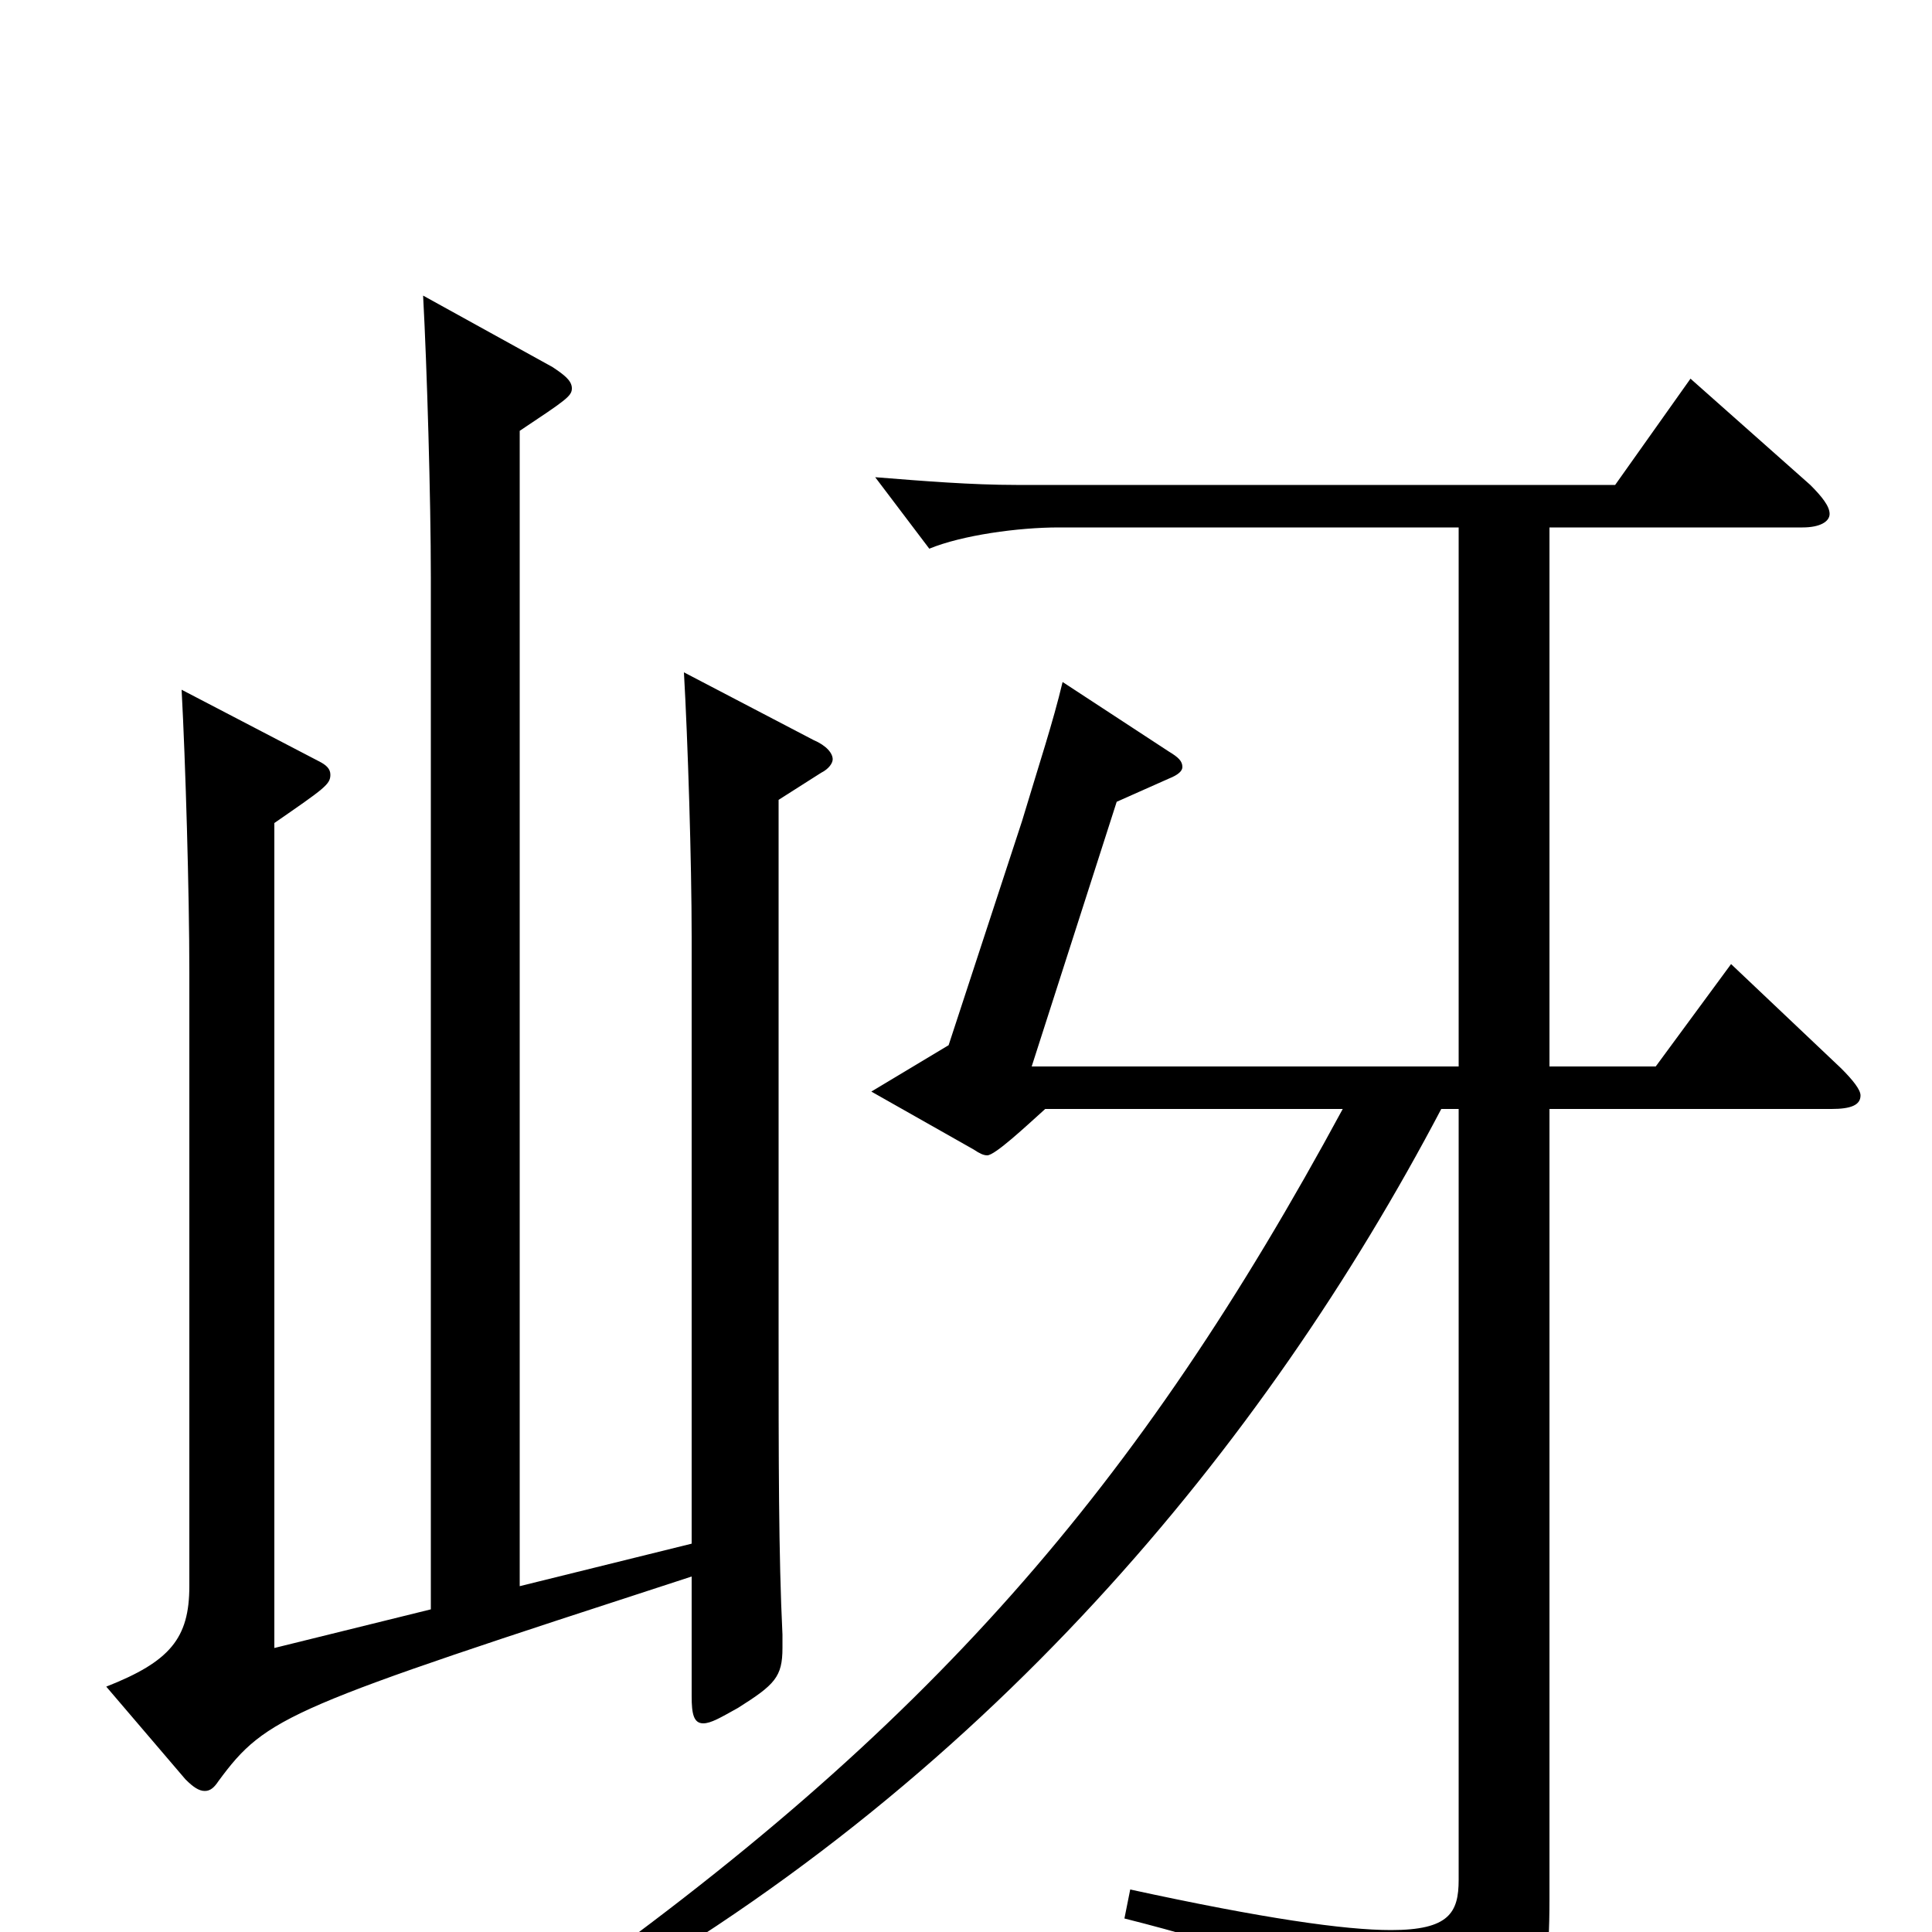 <svg xmlns="http://www.w3.org/2000/svg" viewBox="0 -1000 1000 1000">
	<path fill="#000000" d="M354 -652C356 -617 358 -554 358 -515V-201L269 -179V-777C293 -793 296 -795 296 -799C296 -803 292 -806 286 -810L219 -847C221 -810 223 -742 223 -701V-167L142 -147V-574C168 -592 171 -594 171 -599C171 -602 169 -604 165 -606L94 -643C96 -606 98 -538 98 -497V-179C98 -152 88 -140 55 -127L96 -79C100 -75 103 -73 106 -73C109 -73 111 -75 113 -78C138 -112 149 -116 358 -184V-122C358 -113 359 -108 364 -108C368 -108 373 -111 382 -116C401 -128 405 -132 405 -147V-154C403 -195 403 -243 403 -314V-586L425 -600C429 -602 431 -605 431 -607C431 -610 428 -614 421 -617ZM896 -501L857 -448H802V-727H933C942 -727 947 -730 947 -734C947 -738 943 -743 937 -749L875 -804L836 -749H526C503 -749 478 -751 453 -753L481 -716C498 -723 527 -727 548 -727H755V-448H534L578 -585L605 -597C610 -599 612 -601 612 -603C612 -606 610 -608 605 -611L550 -647C545 -626 538 -605 529 -575L491 -459L451 -435L504 -405C507 -403 509 -402 511 -402C515 -402 531 -417 541 -426H695C589 -230 481 -105 284 34L293 44C510 -75 655 -253 746 -426H755V-27C755 -10 750 -1 720 -1C696 -1 654 -7 585 -22L582 -7C697 22 709 42 715 74C716 81 720 85 725 85C728 85 730 84 732 83C793 54 802 46 802 -17V-426H948C958 -426 963 -428 963 -433C963 -436 959 -441 953 -447Z"/>
</svg>